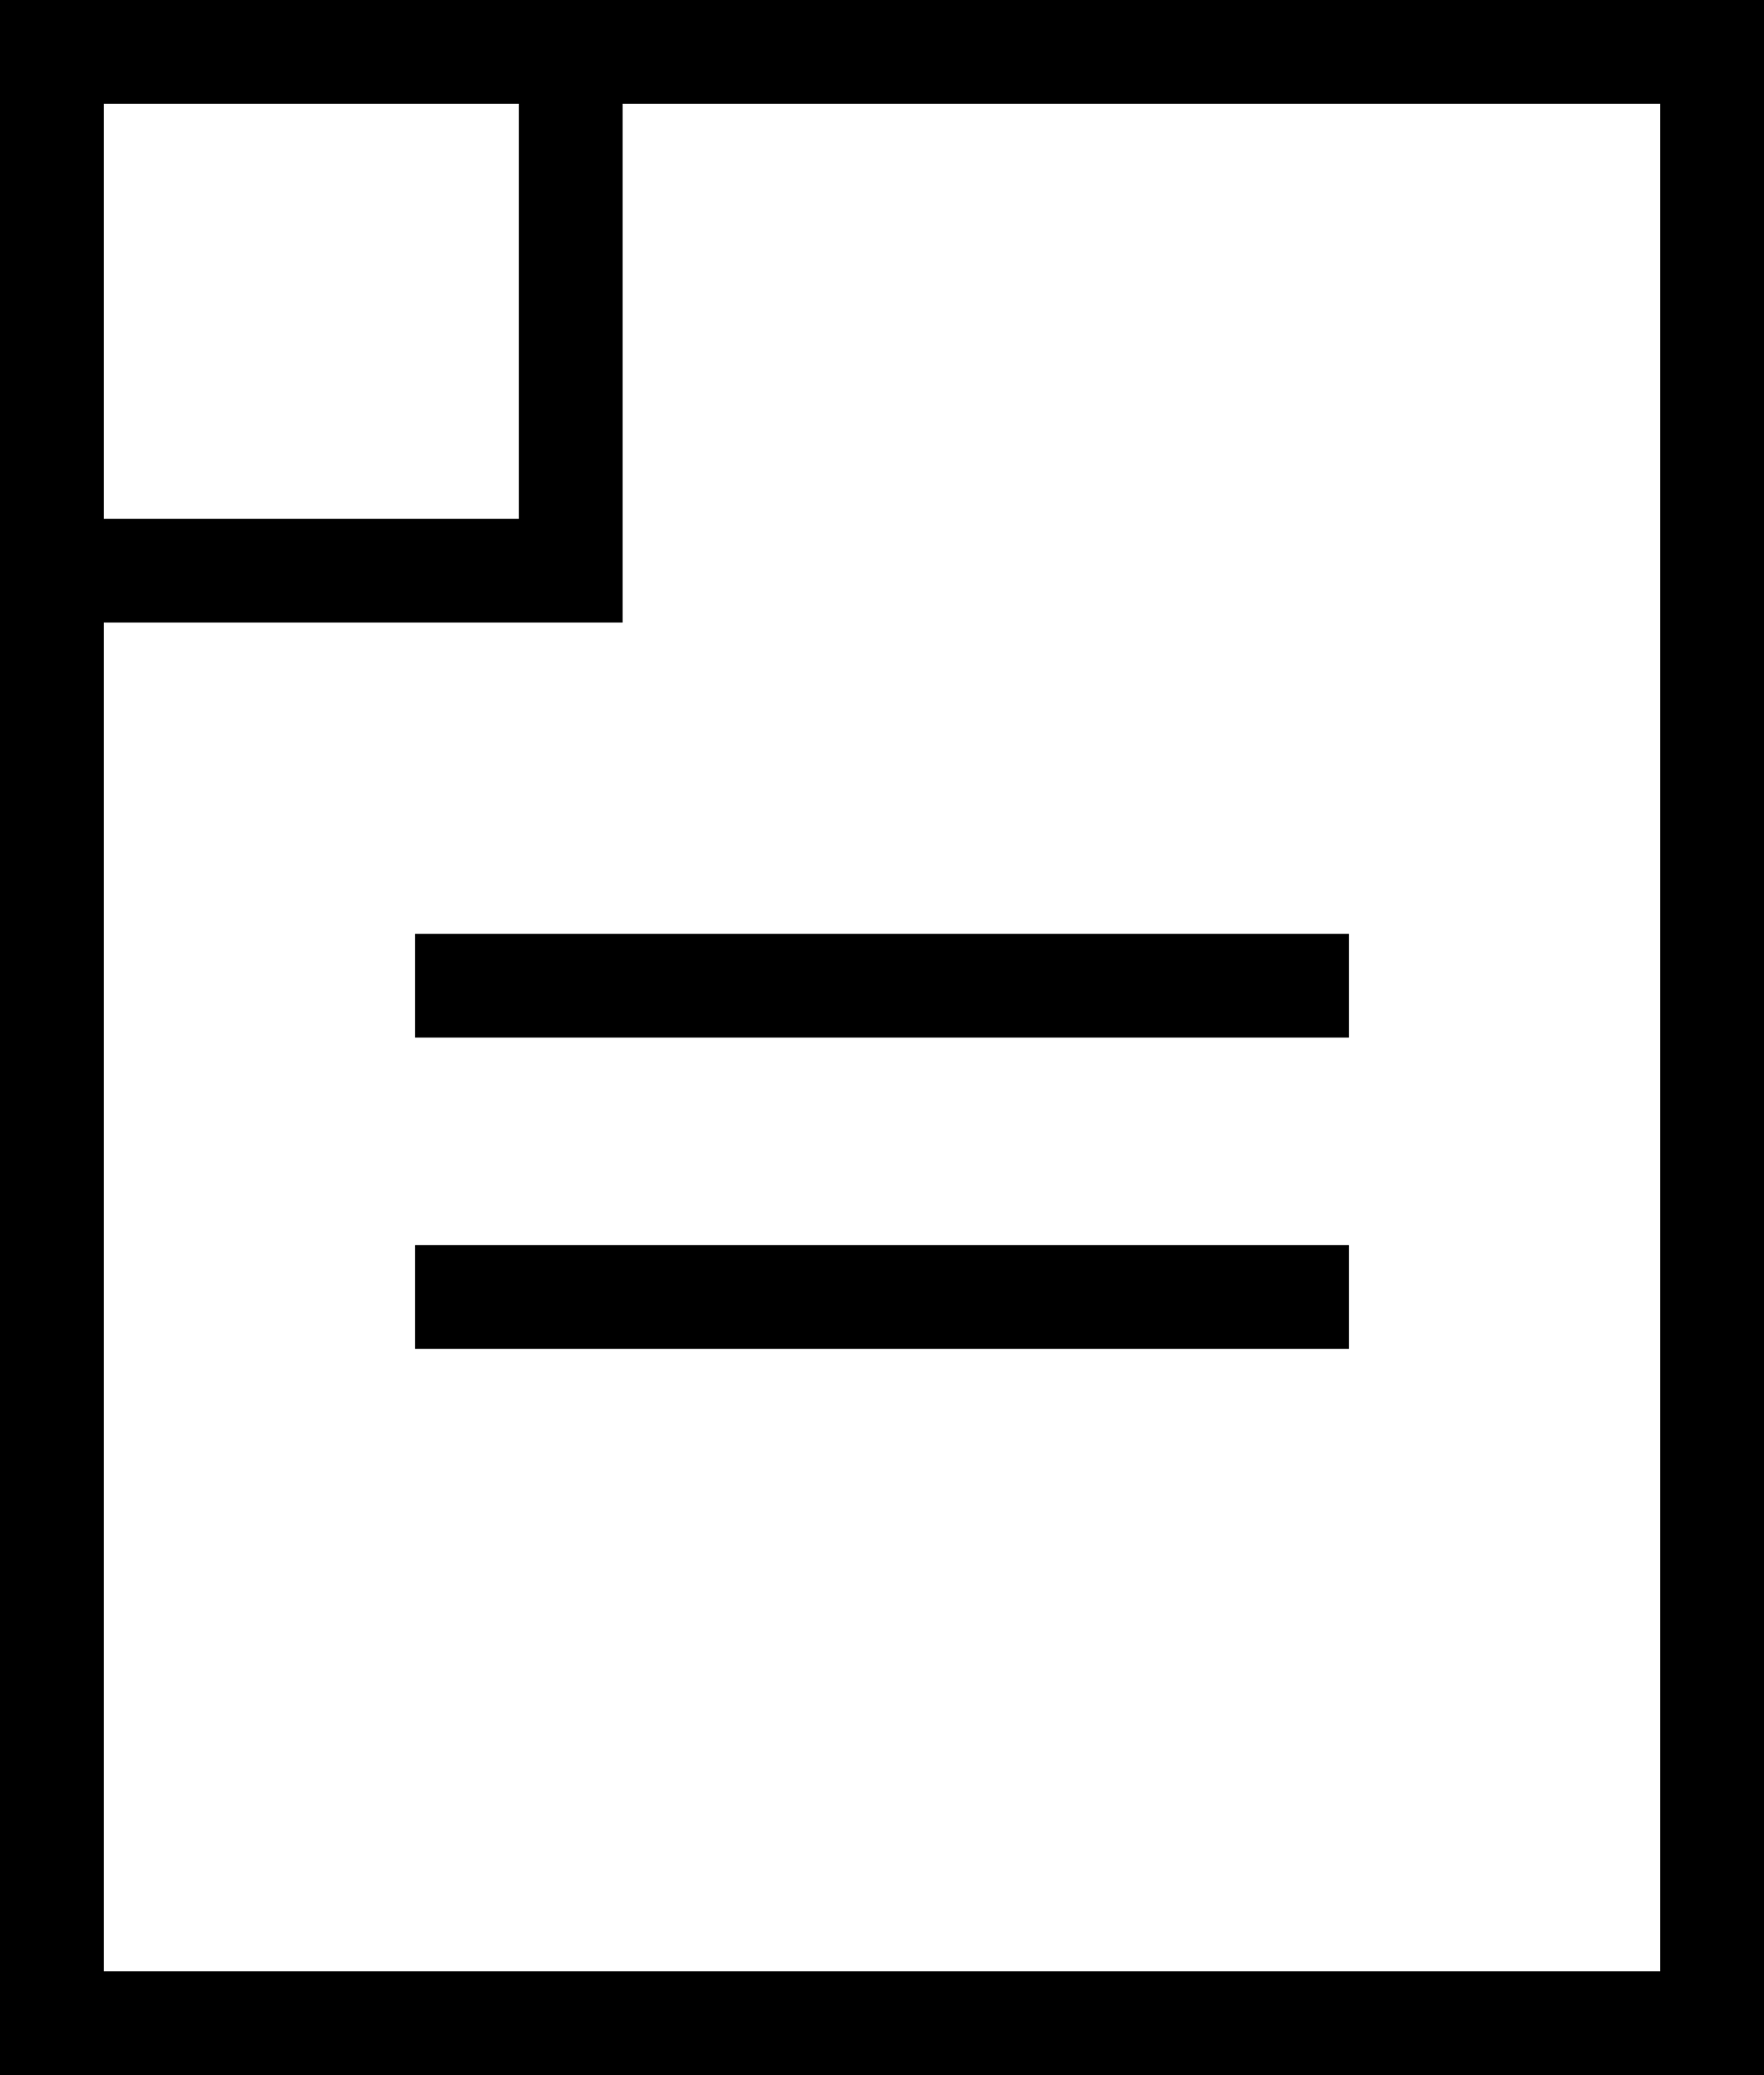 <svg xmlns="http://www.w3.org/2000/svg" viewBox="0 0 17 20"><path d="M1,1H5V5H1ZM1,6H6V1H16V19H1ZM0,0V20H17V0Z" fill="currentColor"/><rect x="4" y="9" width="9" height="1" fill="currentColor"/><rect x="4" y="12" width="9" height="1" fill="currentColor"/></svg>